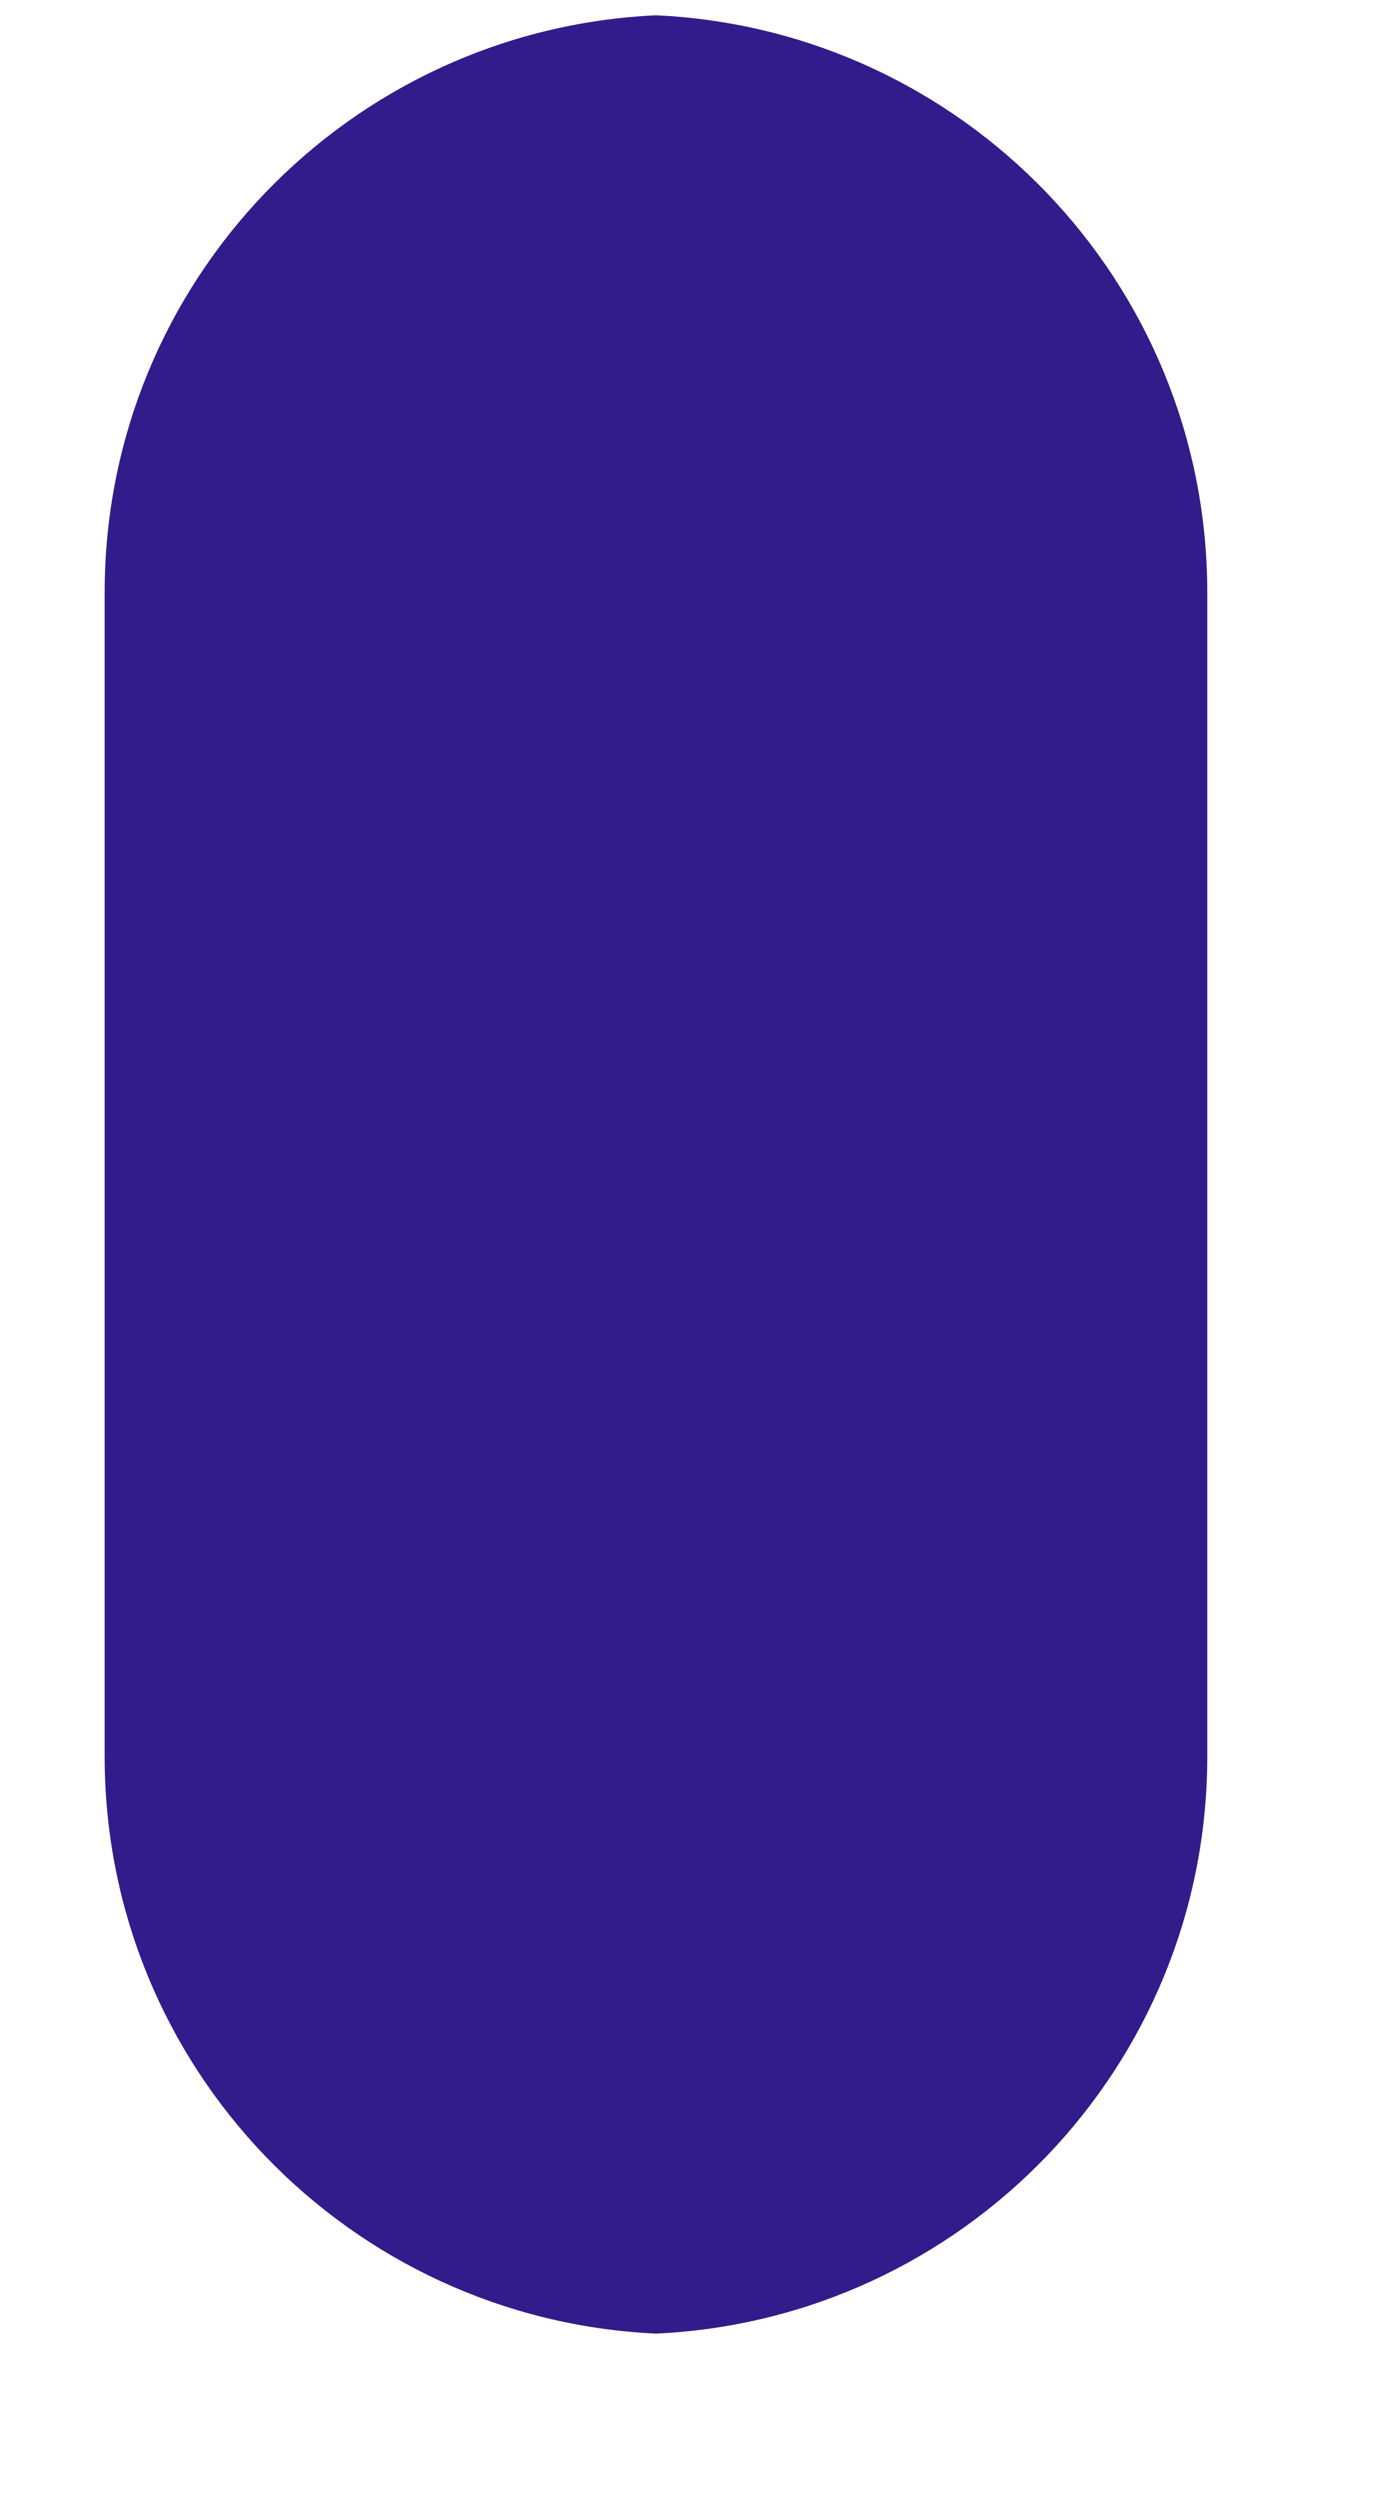 <?xml version="1.0" encoding="UTF-8" standalone="no"?><svg width='5' height='9' viewBox='0 0 5 9' fill='none' xmlns='http://www.w3.org/2000/svg'>
<path d='M2.363 0.055C3.467 0.106 4.349 1.014 4.349 2.133V6.323C4.349 7.442 3.467 8.35 2.363 8.401C1.259 8.35 0.377 7.442 0.377 6.323V2.133C0.377 1.014 1.259 0.106 2.363 0.055Z' fill='#321C8C'/>
</svg>
